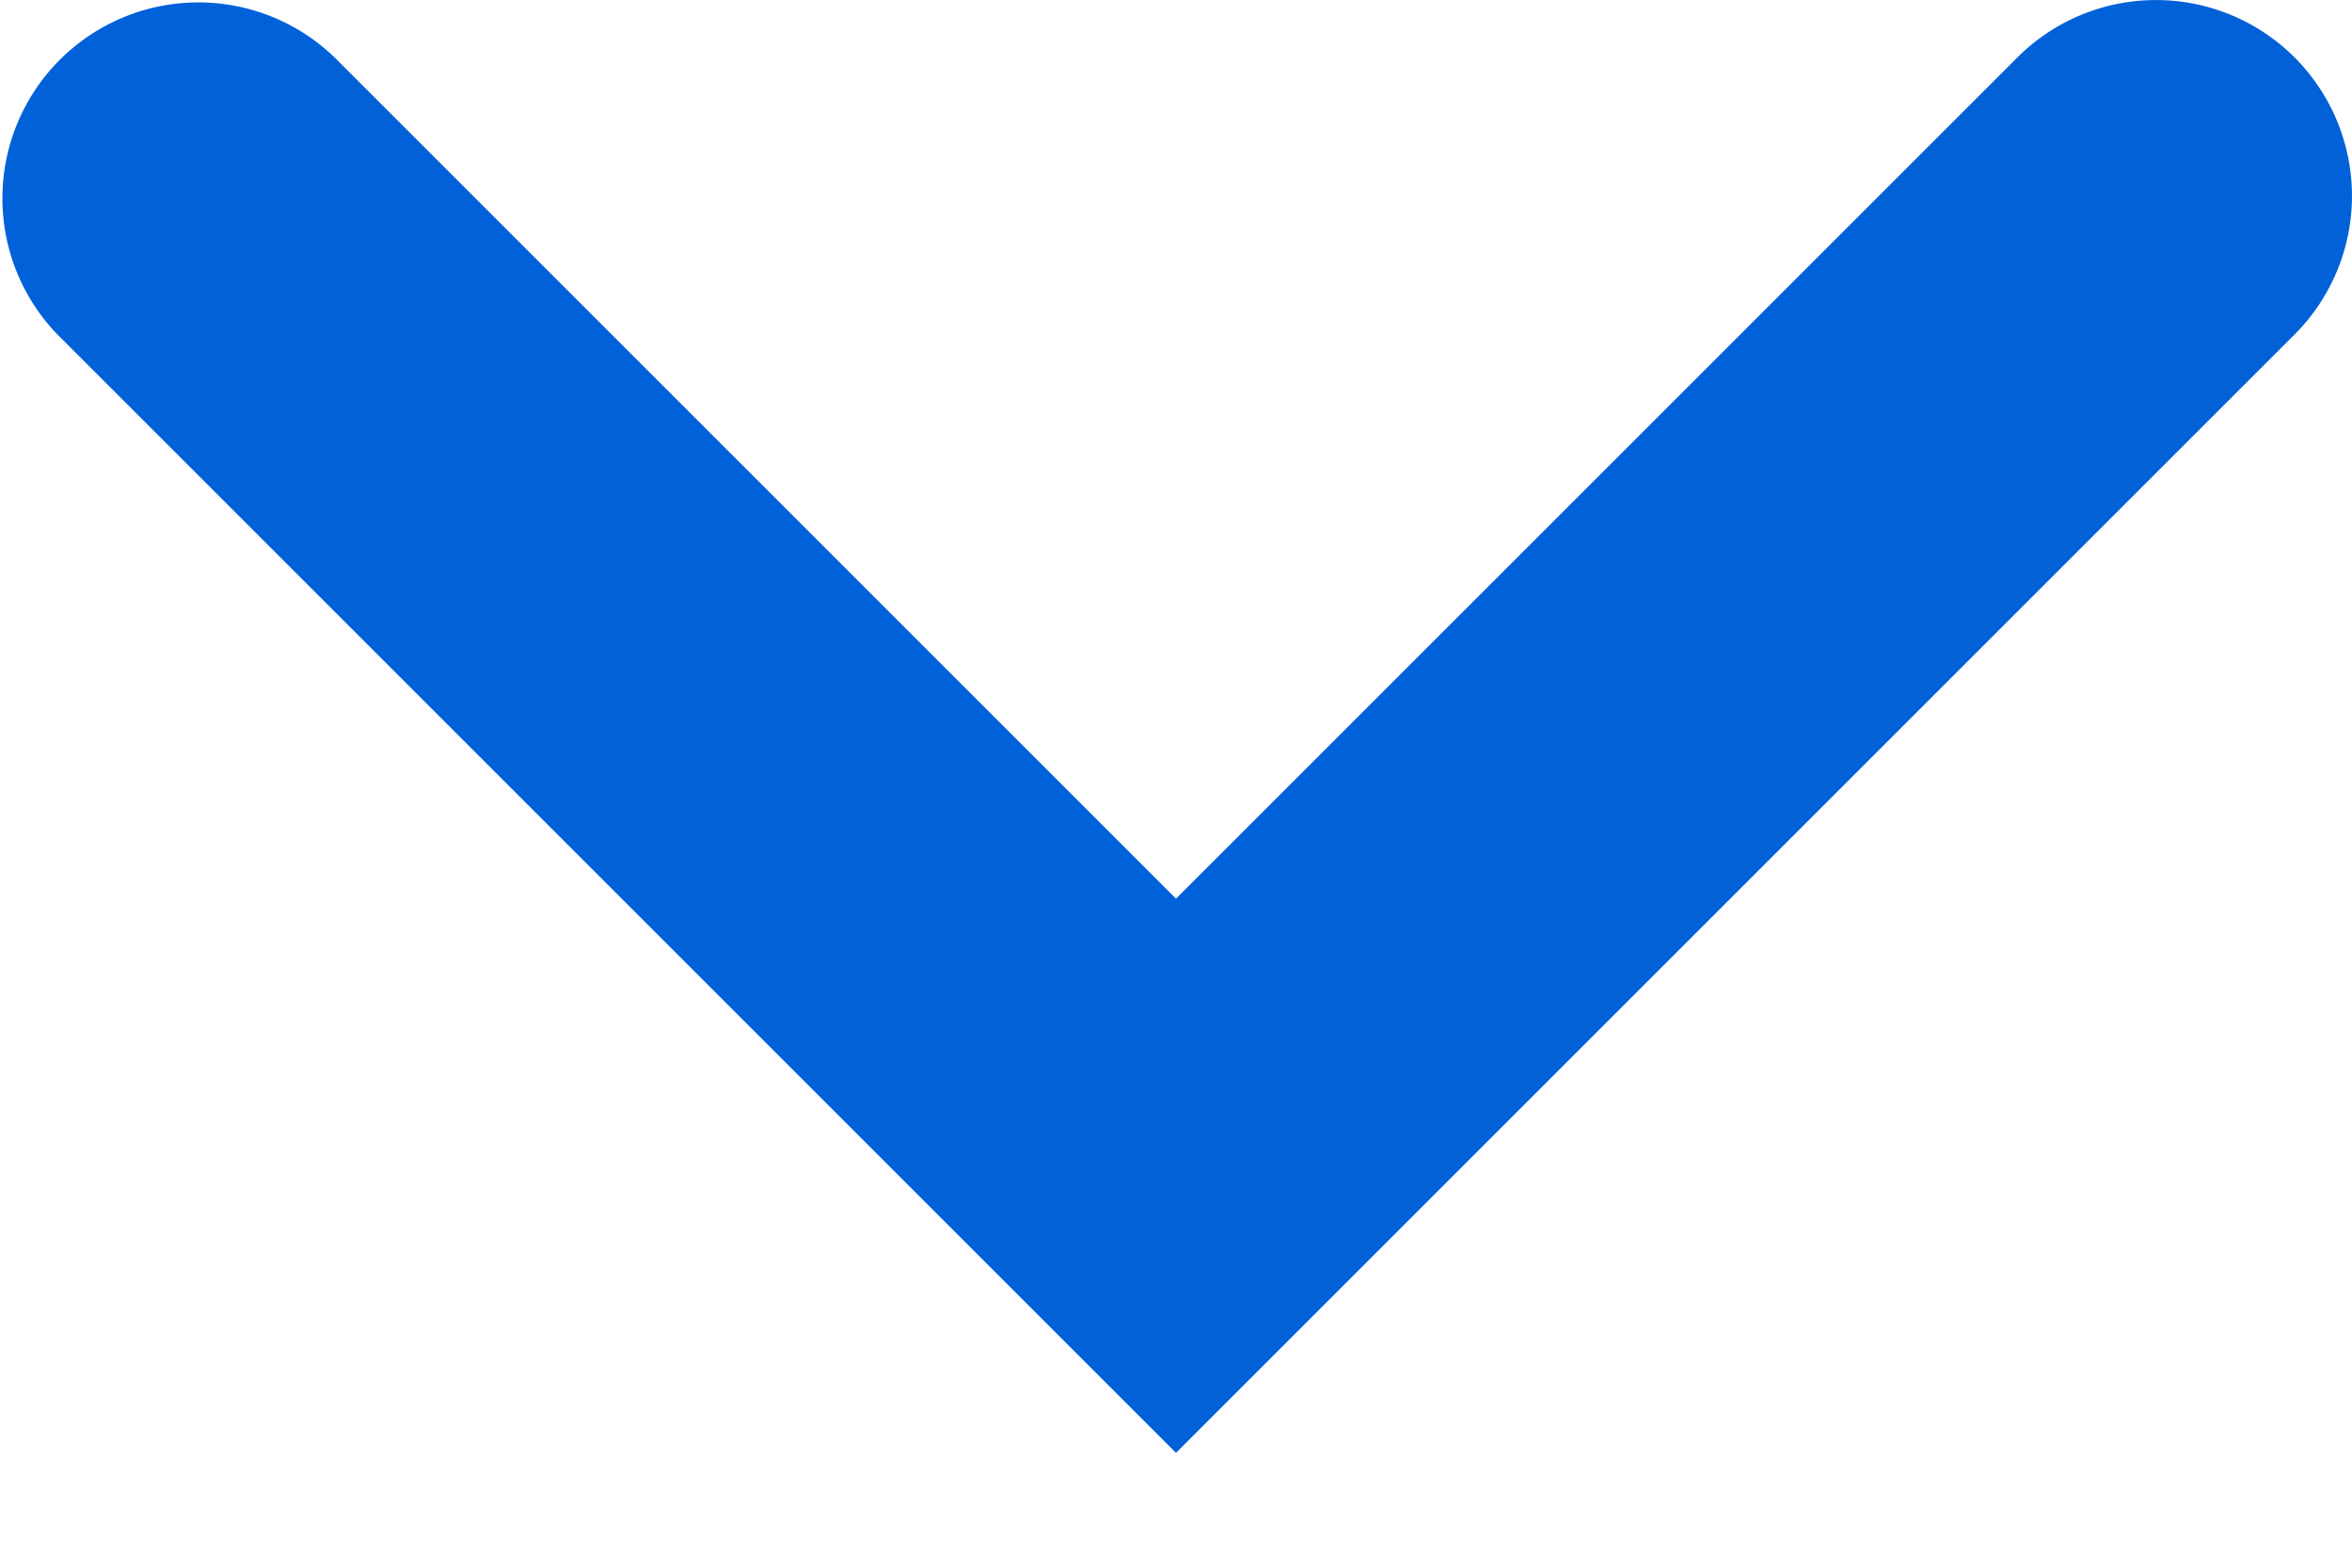 <svg width="12" height="8" fill="none" xmlns="http://www.w3.org/2000/svg"><path fill-rule="evenodd" clip-rule="evenodd" d="M11.707.293a1 1 0 010 1.414L6 7.414.293 1.707A1 1 0 011.707.293L6 4.586 10.293.293a1 1 0 011.414 0z" fill="#0061D9"/></svg>